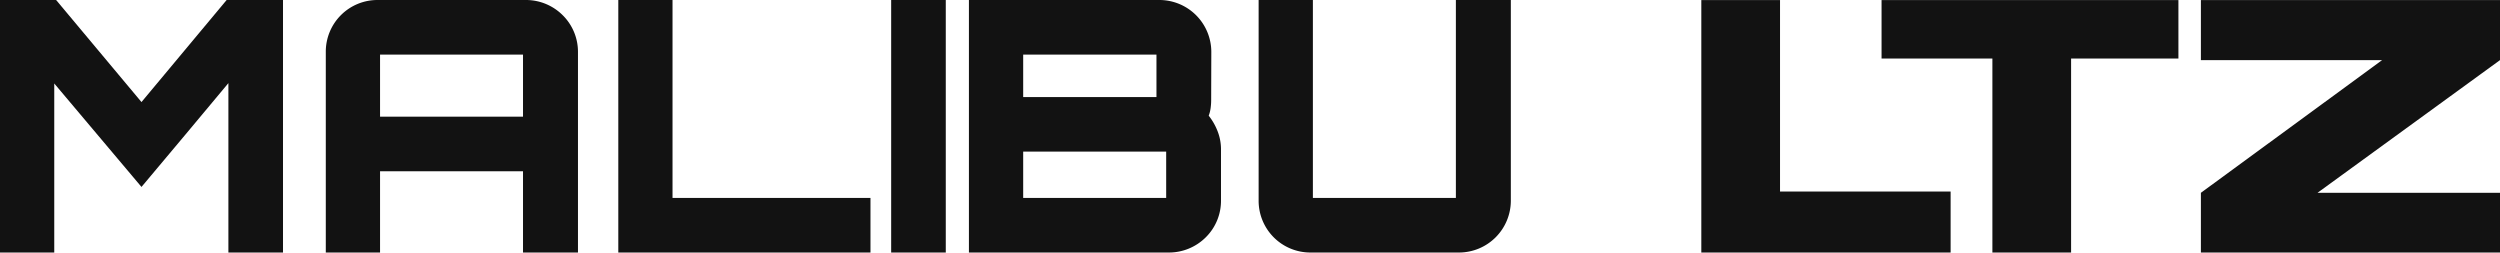 <svg xmlns="http://www.w3.org/2000/svg" viewBox="0 0 712.8 72.01"><defs><style>.cls-1,.cls-2{fill:#121212;}.cls-1{fill-rule:evenodd;}</style></defs><title>Malibu-LTZ</title><g id="Layer_2" data-name="Layer 2"><g id="Layer_1-2" data-name="Layer 1"><path class="cls-1" d="M40.34,29.1,16,0H0V72H15.47V23.8L40.34,53.3q6-7.12,12.36-14.73T65.12,23.7V72H80.69V0H64.62Z"/><path class="cls-1" d="M107.66,0A14.73,14.73,0,0,0,92.89,14.77V72h15.47V48.83h40.76V72h15.67V14.77a14.66,14.66,0,0,0-4.37-10.45A14.83,14.83,0,0,0,149.92,0Zm.7,33.26V15.57h40.76V33.26Z"/><polygon class="cls-1" points="176.29 72 248.19 72 248.19 56.43 191.75 56.43 191.75 0 176.29 0 176.29 72"/><rect class="cls-2" x="254.09" width="15.57" height="72"/><path class="cls-1" d="M345.37,14.77A14.82,14.82,0,0,0,330.6,0H276.26V72h57a14.87,14.87,0,0,0,10.51-4.32,14.61,14.61,0,0,0,4.36-10.45V42.34a14.12,14.12,0,0,0-1-5,16.86,16.86,0,0,0-2.5-4.35,10,10,0,0,0,.54-2.15,17.45,17.45,0,0,0,.16-2.44ZM291.73,43.23H332.5v13.2H291.73Zm0-27.66h38v12.1h-38Z"/><path class="cls-1" d="M374.33,0H358.86V57.23A14.75,14.75,0,0,0,373.63,72H416a14.8,14.8,0,0,0,14.77-14.77V0H415.1V56.43H374.33Z"/><polygon class="cls-1" points="507.52 54.6 507.52 0.01 485.08 0.01 485.08 72.01 486.36 72.01 509.08 72.01 556.16 72.01 556.16 54.6 507.52 54.6"/><polygon class="cls-1" points="590.51 16.68 621.11 16.68 621.11 0.01 536.47 0.01 536.47 16.68 568.07 16.68 568.07 72.01 590.51 72.01 590.51 16.68"/><polygon class="cls-1" points="660.13 54.97 660.77 54.97 712.8 17.14 712.8 0.01 627.52 0.01 627.52 17.14 680.19 17.14 679.19 17.14 627.52 54.97 627.52 72.01 712.8 72.01 712.8 54.97 660.13 54.97"/></g></g></svg>